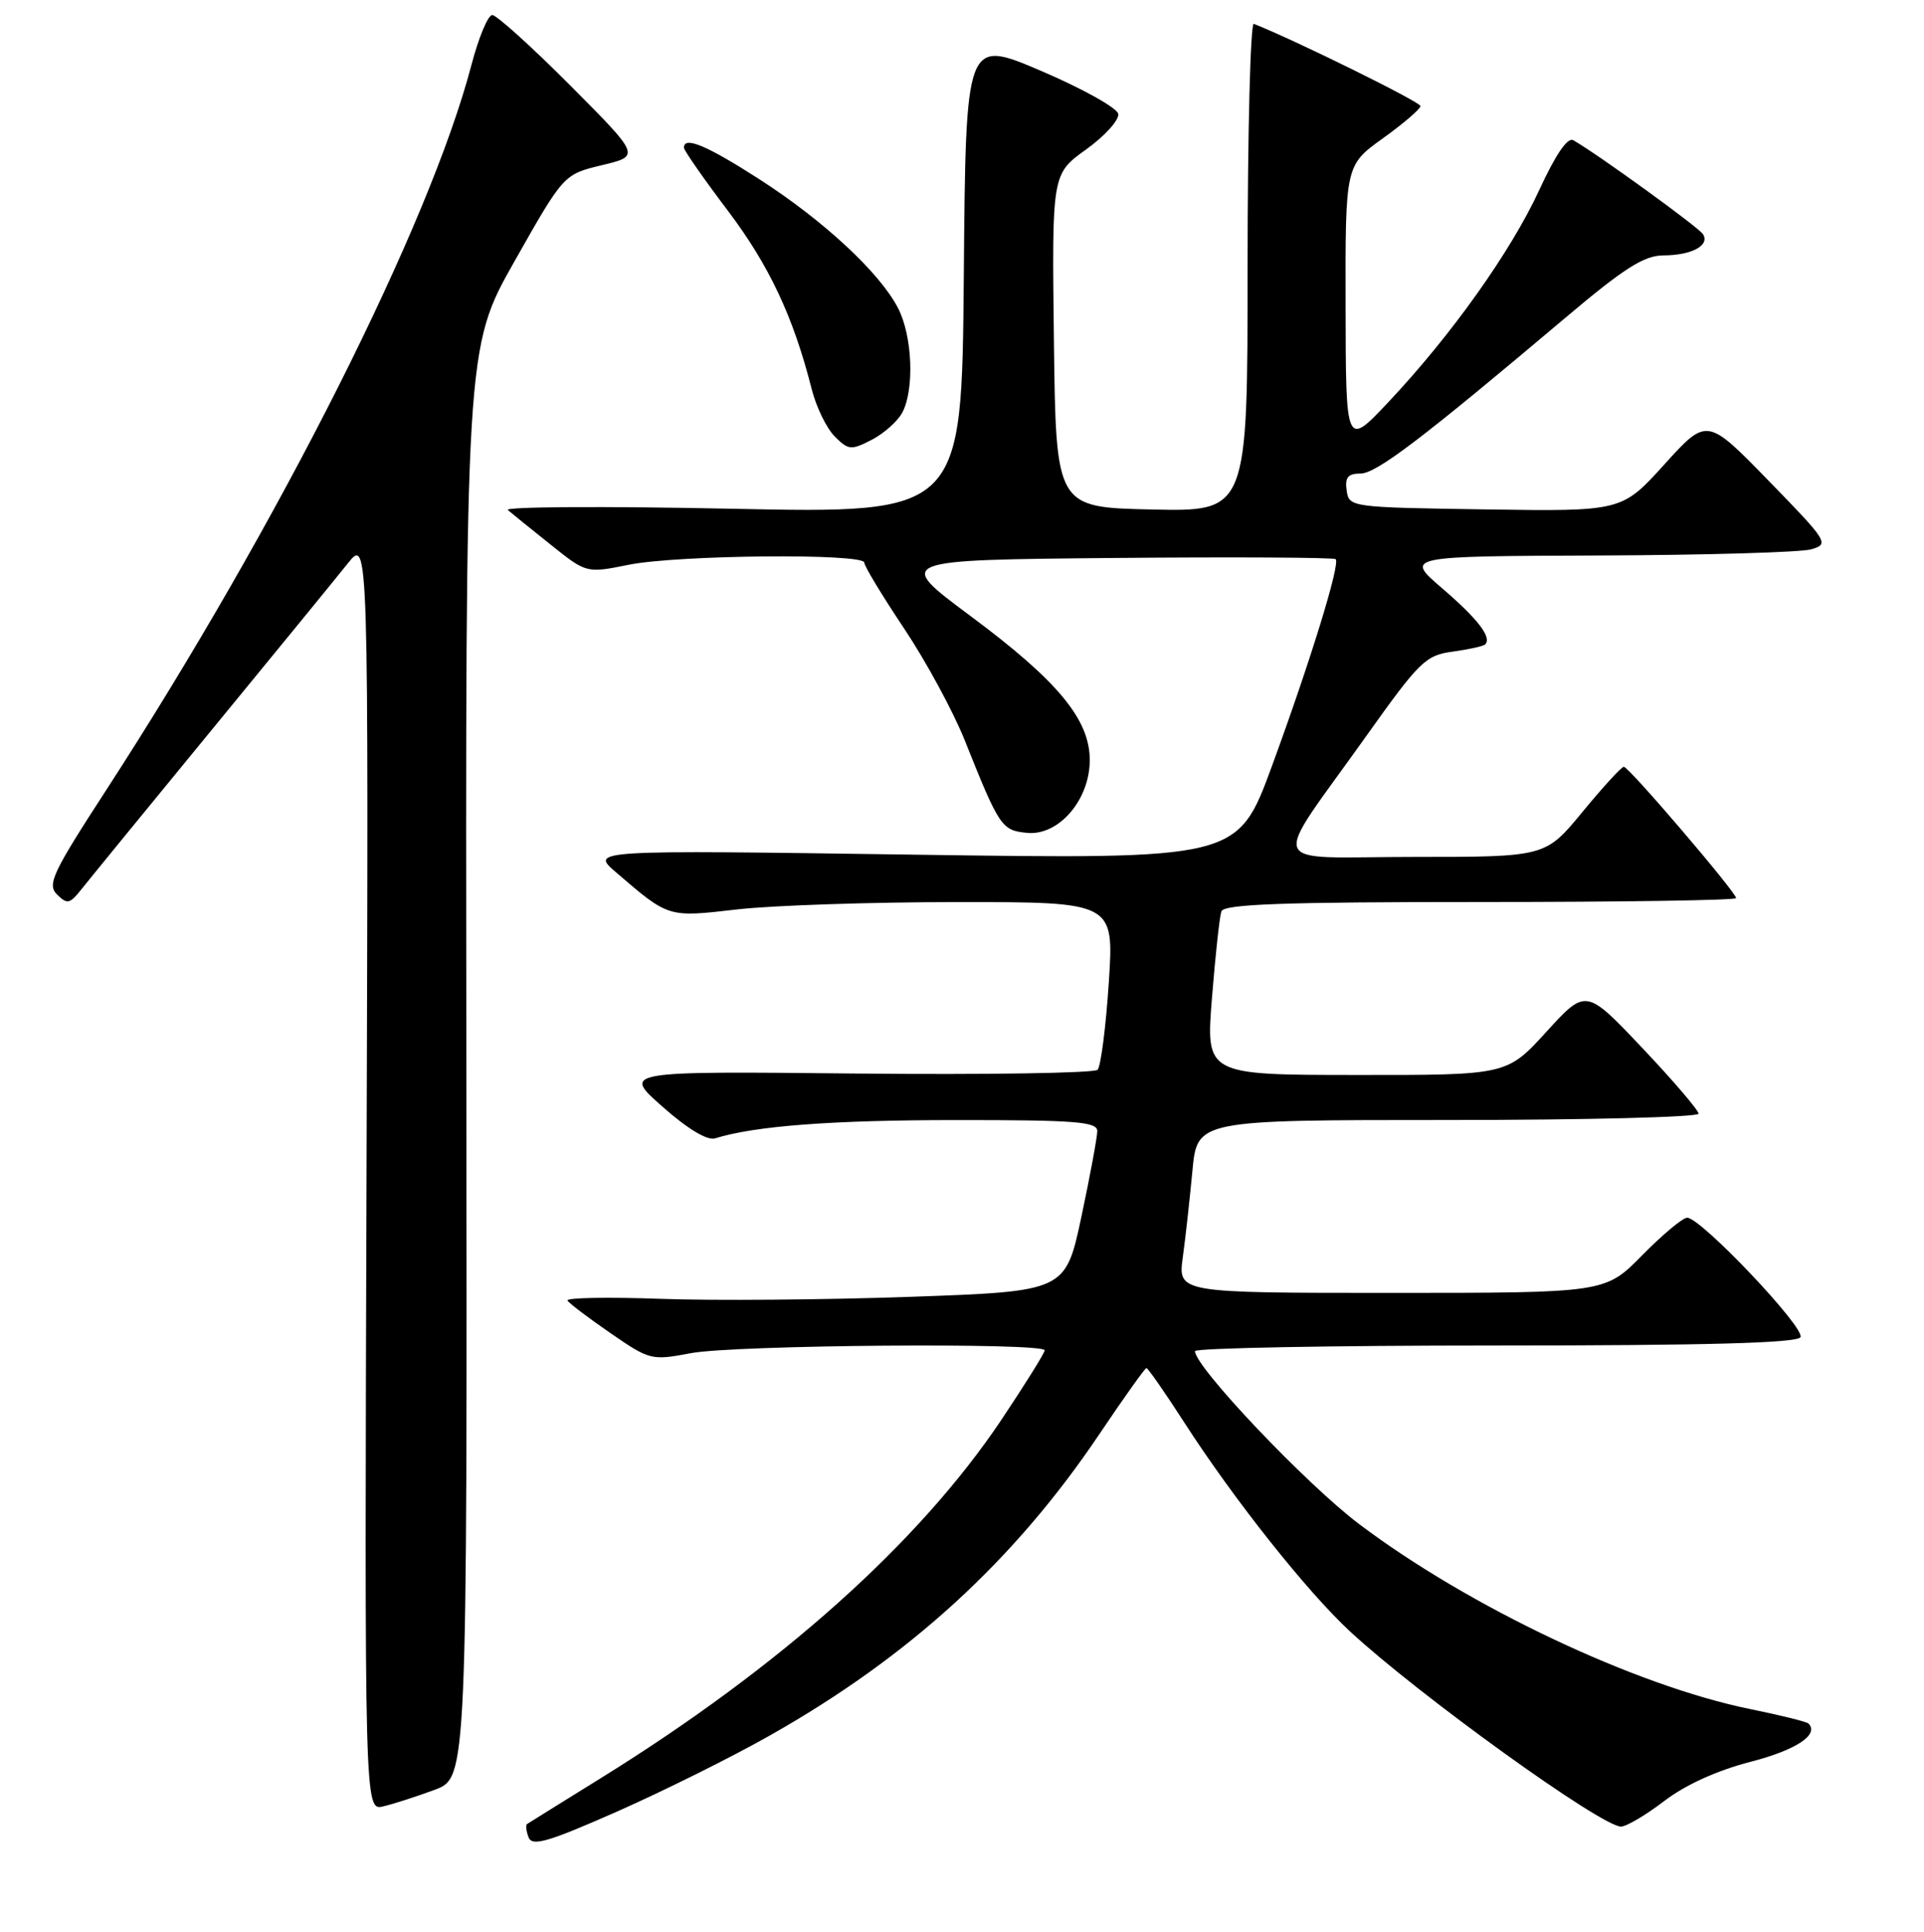 <?xml version="1.0" encoding="UTF-8" standalone="no"?>
<!DOCTYPE svg PUBLIC "-//W3C//DTD SVG 1.1//EN" "http://www.w3.org/Graphics/SVG/1.1/DTD/svg11.dtd" >
<svg xmlns="http://www.w3.org/2000/svg" xmlns:xlink="http://www.w3.org/1999/xlink" version="1.1" viewBox="0 0 256 257">
 <g >
 <path fill="currentColor"
d=" M 102.42 230.89 C 121.02 220.38 135.00 207.58 146.34 190.70 C 149.56 185.91 152.35 182.00 152.54 182.00 C 152.74 182.00 155.01 185.26 157.58 189.25 C 164.17 199.47 173.88 211.71 179.62 217.03 C 188.76 225.50 213.06 243.00 215.68 243.00 C 216.40 243.00 218.99 241.47 221.45 239.59 C 224.26 237.44 228.50 235.52 232.93 234.38 C 239.00 232.81 242.10 230.76 240.62 229.28 C 240.38 229.05 236.88 228.18 232.84 227.36 C 217.60 224.25 195.47 213.78 180.87 202.78 C 173.82 197.47 159.00 181.86 159.00 179.75 C 159.00 179.34 176.97 179.00 198.94 179.00 C 226.98 179.00 239.09 178.67 239.56 177.90 C 240.29 176.73 226.32 162.00 224.49 162.00 C 223.90 162.00 221.21 164.25 218.50 167.00 C 213.58 172.00 213.58 172.00 185.15 172.00 C 156.73 172.00 156.73 172.00 157.38 167.25 C 157.74 164.64 158.31 159.46 158.66 155.75 C 159.29 149.00 159.29 149.00 192.64 149.00 C 210.99 149.00 226.00 148.62 226.00 148.16 C 226.00 147.70 222.63 143.76 218.51 139.41 C 211.02 131.50 211.02 131.50 205.76 137.26 C 200.50 143.03 200.50 143.03 180.47 143.01 C 160.44 143.00 160.44 143.00 161.26 132.75 C 161.71 127.11 162.27 121.94 162.51 121.25 C 162.84 120.28 170.64 120.00 196.97 120.00 C 215.69 120.00 231.00 119.77 231.00 119.48 C 231.00 118.71 216.72 102.00 216.06 102.01 C 215.75 102.01 213.28 104.71 210.56 108.01 C 205.63 114.00 205.63 114.00 188.20 114.00 C 168.06 114.00 168.88 116.07 181.84 97.85 C 188.88 87.96 189.70 87.17 193.29 86.69 C 195.42 86.40 197.36 85.97 197.61 85.73 C 198.53 84.80 196.65 82.35 191.87 78.25 C 186.93 74.00 186.93 74.00 212.71 73.90 C 226.90 73.85 239.62 73.48 241.00 73.08 C 243.42 72.38 243.23 72.07 235.31 63.94 C 227.12 55.53 227.12 55.53 221.45 61.79 C 215.79 68.04 215.79 68.04 197.65 67.77 C 179.68 67.50 179.50 67.48 179.18 65.25 C 178.93 63.52 179.35 63.00 181.01 63.00 C 183.13 63.00 189.14 58.43 208.29 42.27 C 216.08 35.69 218.74 34.00 221.29 33.98 C 225.07 33.97 227.53 32.66 226.60 31.16 C 226.03 30.25 212.70 20.59 209.33 18.65 C 208.58 18.22 206.98 20.57 204.83 25.23 C 201.07 33.41 193.12 44.59 184.73 53.50 C 179.07 59.50 179.07 59.50 179.04 40.75 C 179.00 22.00 179.00 22.00 184.00 18.40 C 186.75 16.43 189.00 14.49 189.00 14.11 C 189.00 13.57 172.53 5.44 166.83 3.17 C 166.38 2.98 166.00 17.51 166.00 35.45 C 166.00 68.06 166.00 68.06 153.25 67.78 C 140.50 67.50 140.50 67.50 140.23 45.33 C 139.96 23.15 139.96 23.15 144.52 19.88 C 147.02 18.08 148.94 15.95 148.79 15.15 C 148.63 14.35 144.00 11.77 138.50 9.42 C 128.50 5.16 128.50 5.16 128.24 36.74 C 127.97 68.32 127.97 68.32 97.31 67.68 C 80.44 67.33 67.06 67.41 67.57 67.85 C 68.08 68.29 70.65 70.37 73.27 72.46 C 78.03 76.27 78.03 76.27 83.68 75.13 C 90.23 73.82 115.00 73.59 115.00 74.85 C 115.00 75.31 117.38 79.25 120.29 83.60 C 123.19 87.94 126.83 94.65 128.37 98.50 C 132.97 110.02 133.27 110.47 136.65 110.80 C 140.86 111.22 145.00 106.42 145.00 101.12 C 145.00 95.71 140.76 90.59 129.09 81.92 C 119.11 74.50 119.11 74.50 148.21 74.23 C 164.21 74.09 177.49 74.16 177.72 74.39 C 178.35 75.02 174.37 87.92 169.24 101.91 C 164.68 114.32 164.68 114.32 121.59 113.70 C 78.50 113.08 78.50 113.08 82.00 116.08 C 89.01 122.10 88.84 122.05 98.04 120.99 C 102.69 120.45 115.89 120.01 127.37 120.01 C 148.24 120.00 148.24 120.00 147.53 130.75 C 147.14 136.66 146.47 141.87 146.04 142.32 C 145.62 142.76 131.21 142.99 114.03 142.82 C 82.79 142.50 82.79 142.50 88.15 147.23 C 91.50 150.20 94.12 151.77 95.15 151.44 C 100.44 149.79 110.67 149.01 127.25 149.01 C 143.04 149.00 146.00 149.23 146.00 150.46 C 146.00 151.27 145.05 156.39 143.89 161.86 C 141.77 171.79 141.77 171.79 121.24 172.52 C 109.94 172.92 94.94 173.05 87.89 172.79 C 80.85 172.54 75.28 172.64 75.51 173.02 C 75.75 173.41 78.33 175.36 81.25 177.37 C 86.45 180.95 86.68 181.01 91.92 180.02 C 97.70 178.92 139.00 178.59 139.00 179.64 C 139.00 179.99 136.41 184.14 133.25 188.87 C 122.30 205.22 103.89 221.70 80.00 236.52 C 74.78 239.76 70.33 242.52 70.13 242.66 C 69.92 242.80 70.01 243.60 70.33 244.43 C 70.81 245.67 72.91 245.06 82.13 240.99 C 88.30 238.26 97.43 233.72 102.42 230.89 Z  M 57.83 238.11 C 62.16 236.50 62.16 236.50 62.05 141.39 C 61.93 46.29 61.93 46.29 68.47 34.74 C 75.00 23.20 75.00 23.20 80.11 21.97 C 85.21 20.75 85.21 20.75 75.88 11.37 C 70.74 6.22 66.07 2.00 65.50 2.00 C 64.93 2.00 63.68 5.00 62.72 8.67 C 57.15 29.89 37.08 69.73 14.13 105.11 C 6.97 116.13 6.25 117.67 7.59 119.00 C 8.93 120.33 9.28 120.26 10.80 118.35 C 11.73 117.17 19.47 107.70 28.00 97.31 C 36.53 86.92 44.75 76.87 46.27 74.96 C 49.04 71.50 49.04 71.50 48.77 156.21 C 48.50 240.91 48.50 240.91 51.00 240.31 C 52.38 239.99 55.45 238.99 57.83 238.11 Z  M 120.05 54.90 C 121.69 51.83 121.41 44.69 119.49 40.99 C 117.06 36.28 109.59 29.34 101.00 23.82 C 94.02 19.34 91.00 18.07 91.00 19.65 C 91.00 20.00 93.62 23.77 96.83 28.01 C 102.36 35.33 105.56 42.14 108.01 51.80 C 108.61 54.17 109.99 56.99 111.07 58.07 C 112.89 59.89 113.25 59.92 115.99 58.51 C 117.61 57.67 119.44 56.04 120.05 54.90 Z "/>
</g>
</svg>